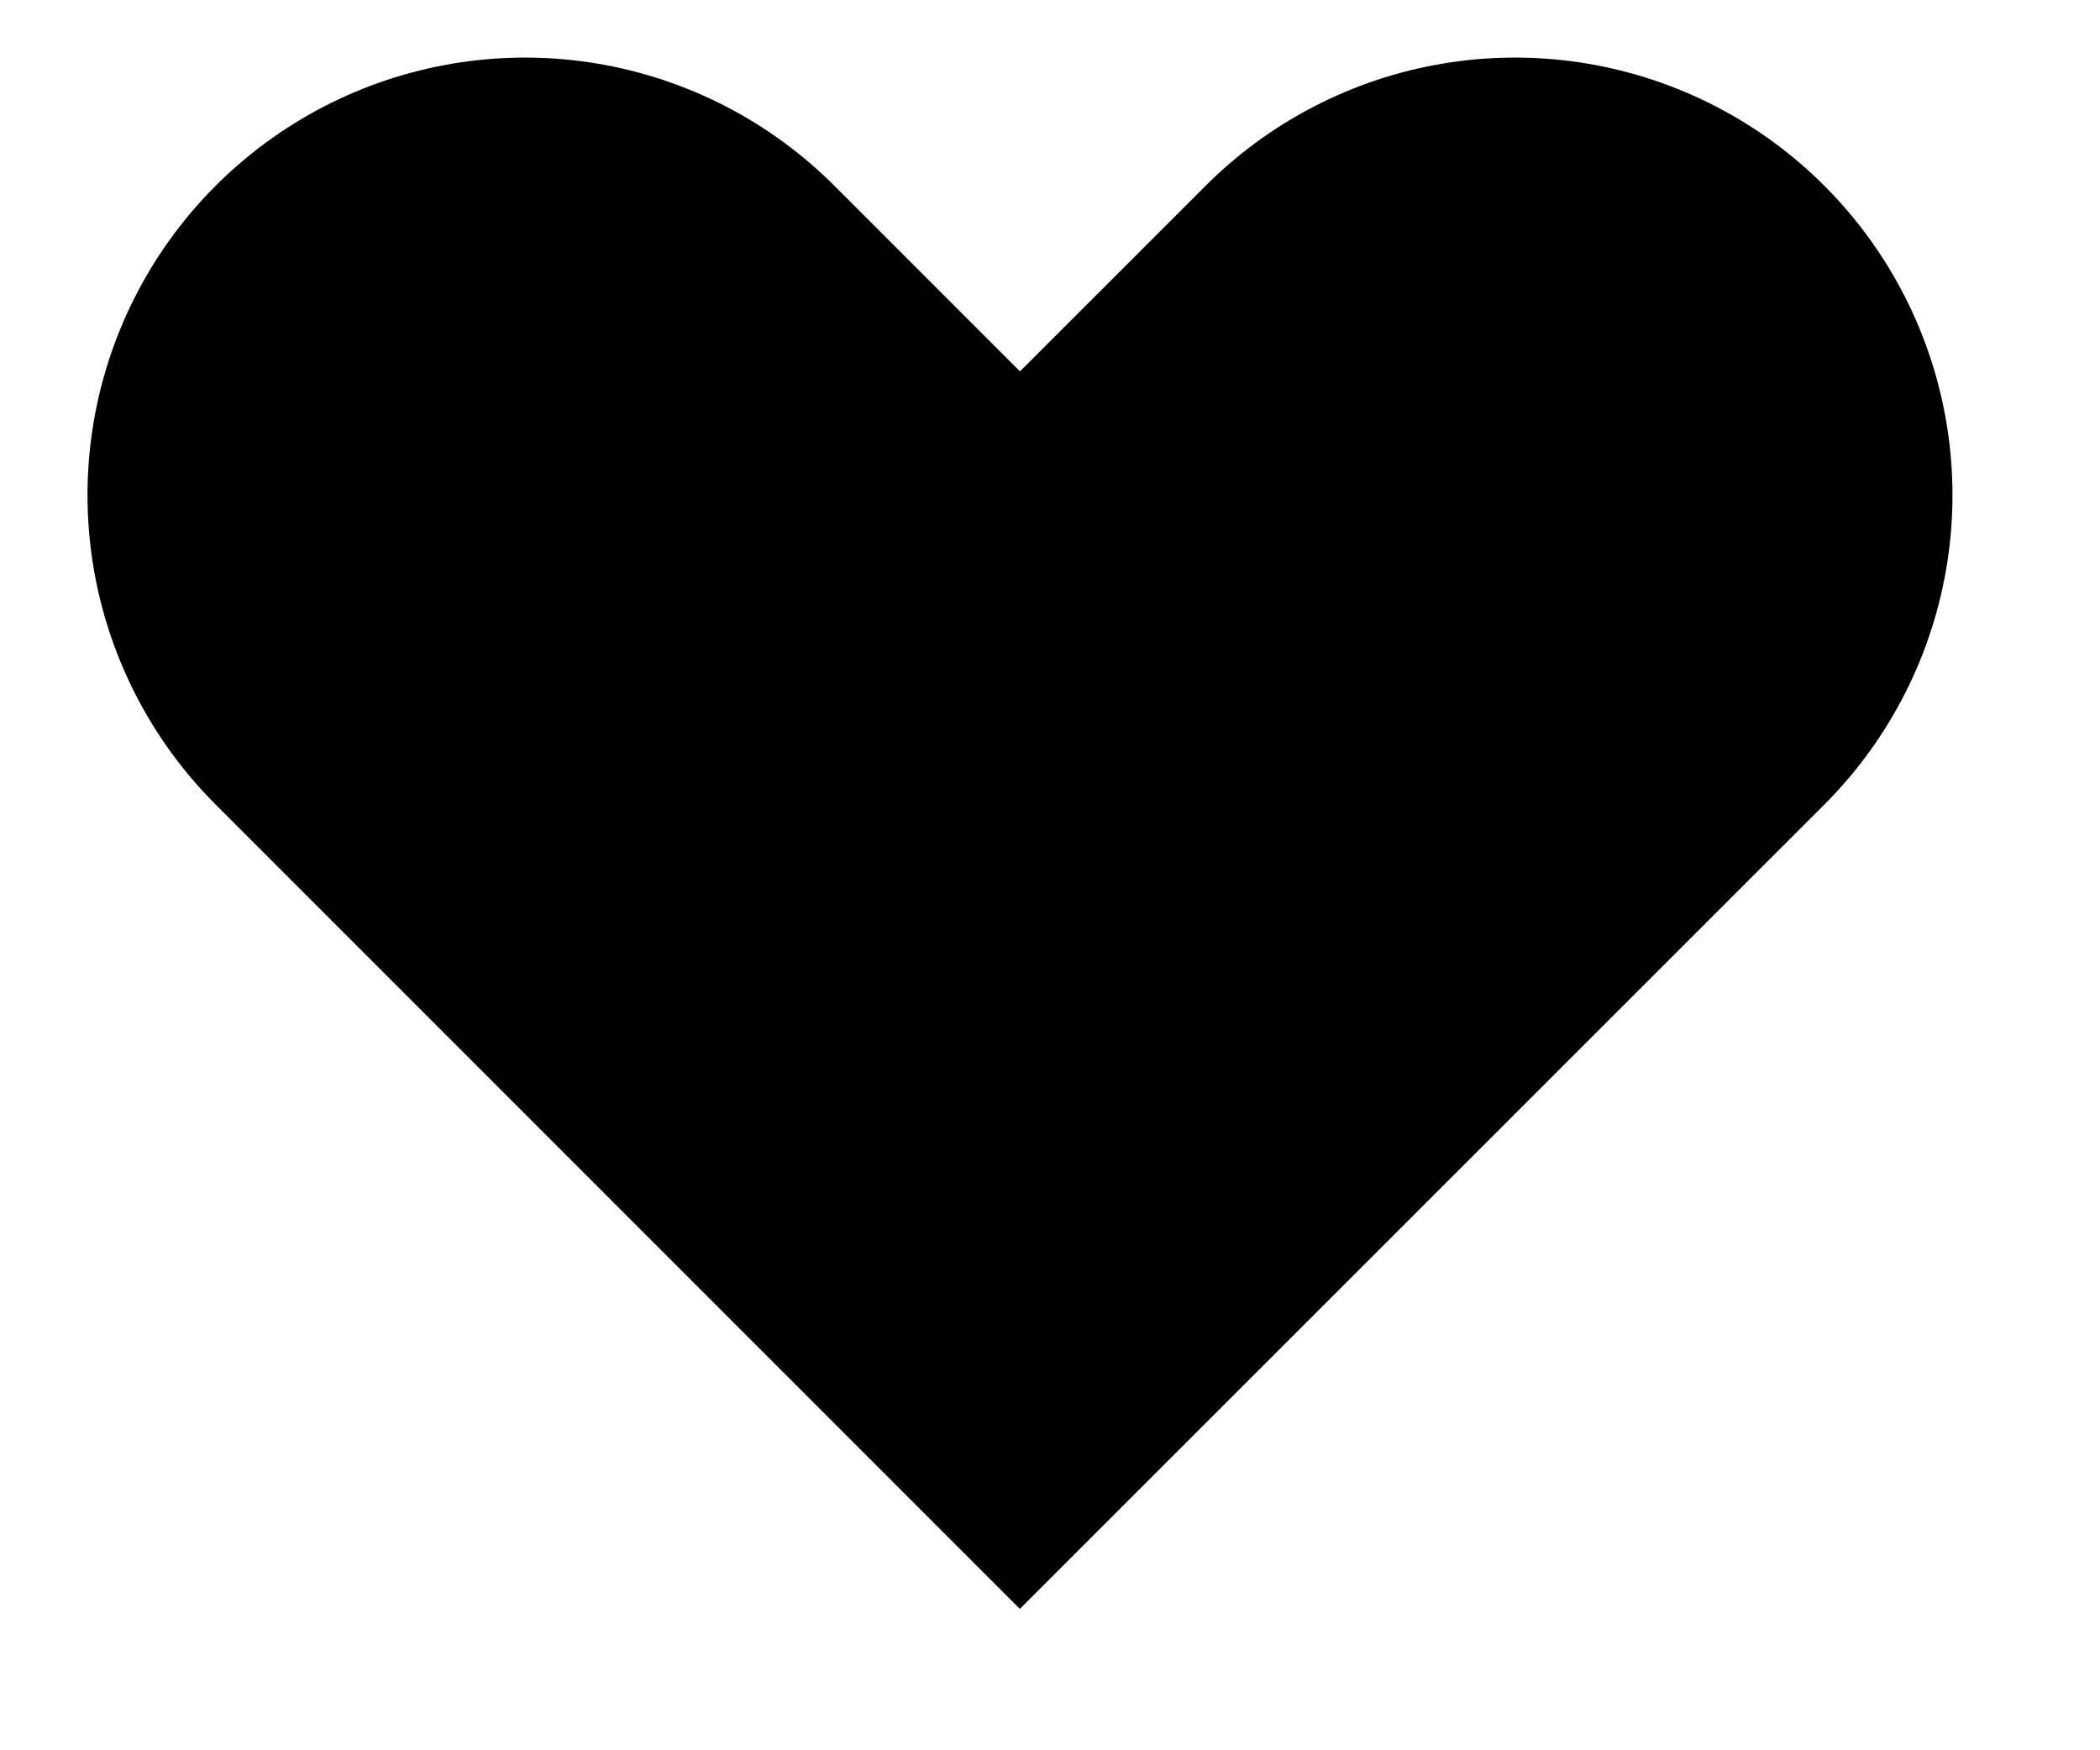 <svg xmlns="http://www.w3.org/2000/svg" width="12" height="10" fill="none"><g clip-path="url(#a)"><path stroke="#000" stroke-linecap="round" stroke-width="5" d="m3 2.829 2.828 2.828 2.829-2.828"/></g><defs><clipPath id="a"><path fill="#fff" d="M0 0h12v10H0z"/></clipPath></defs></svg>